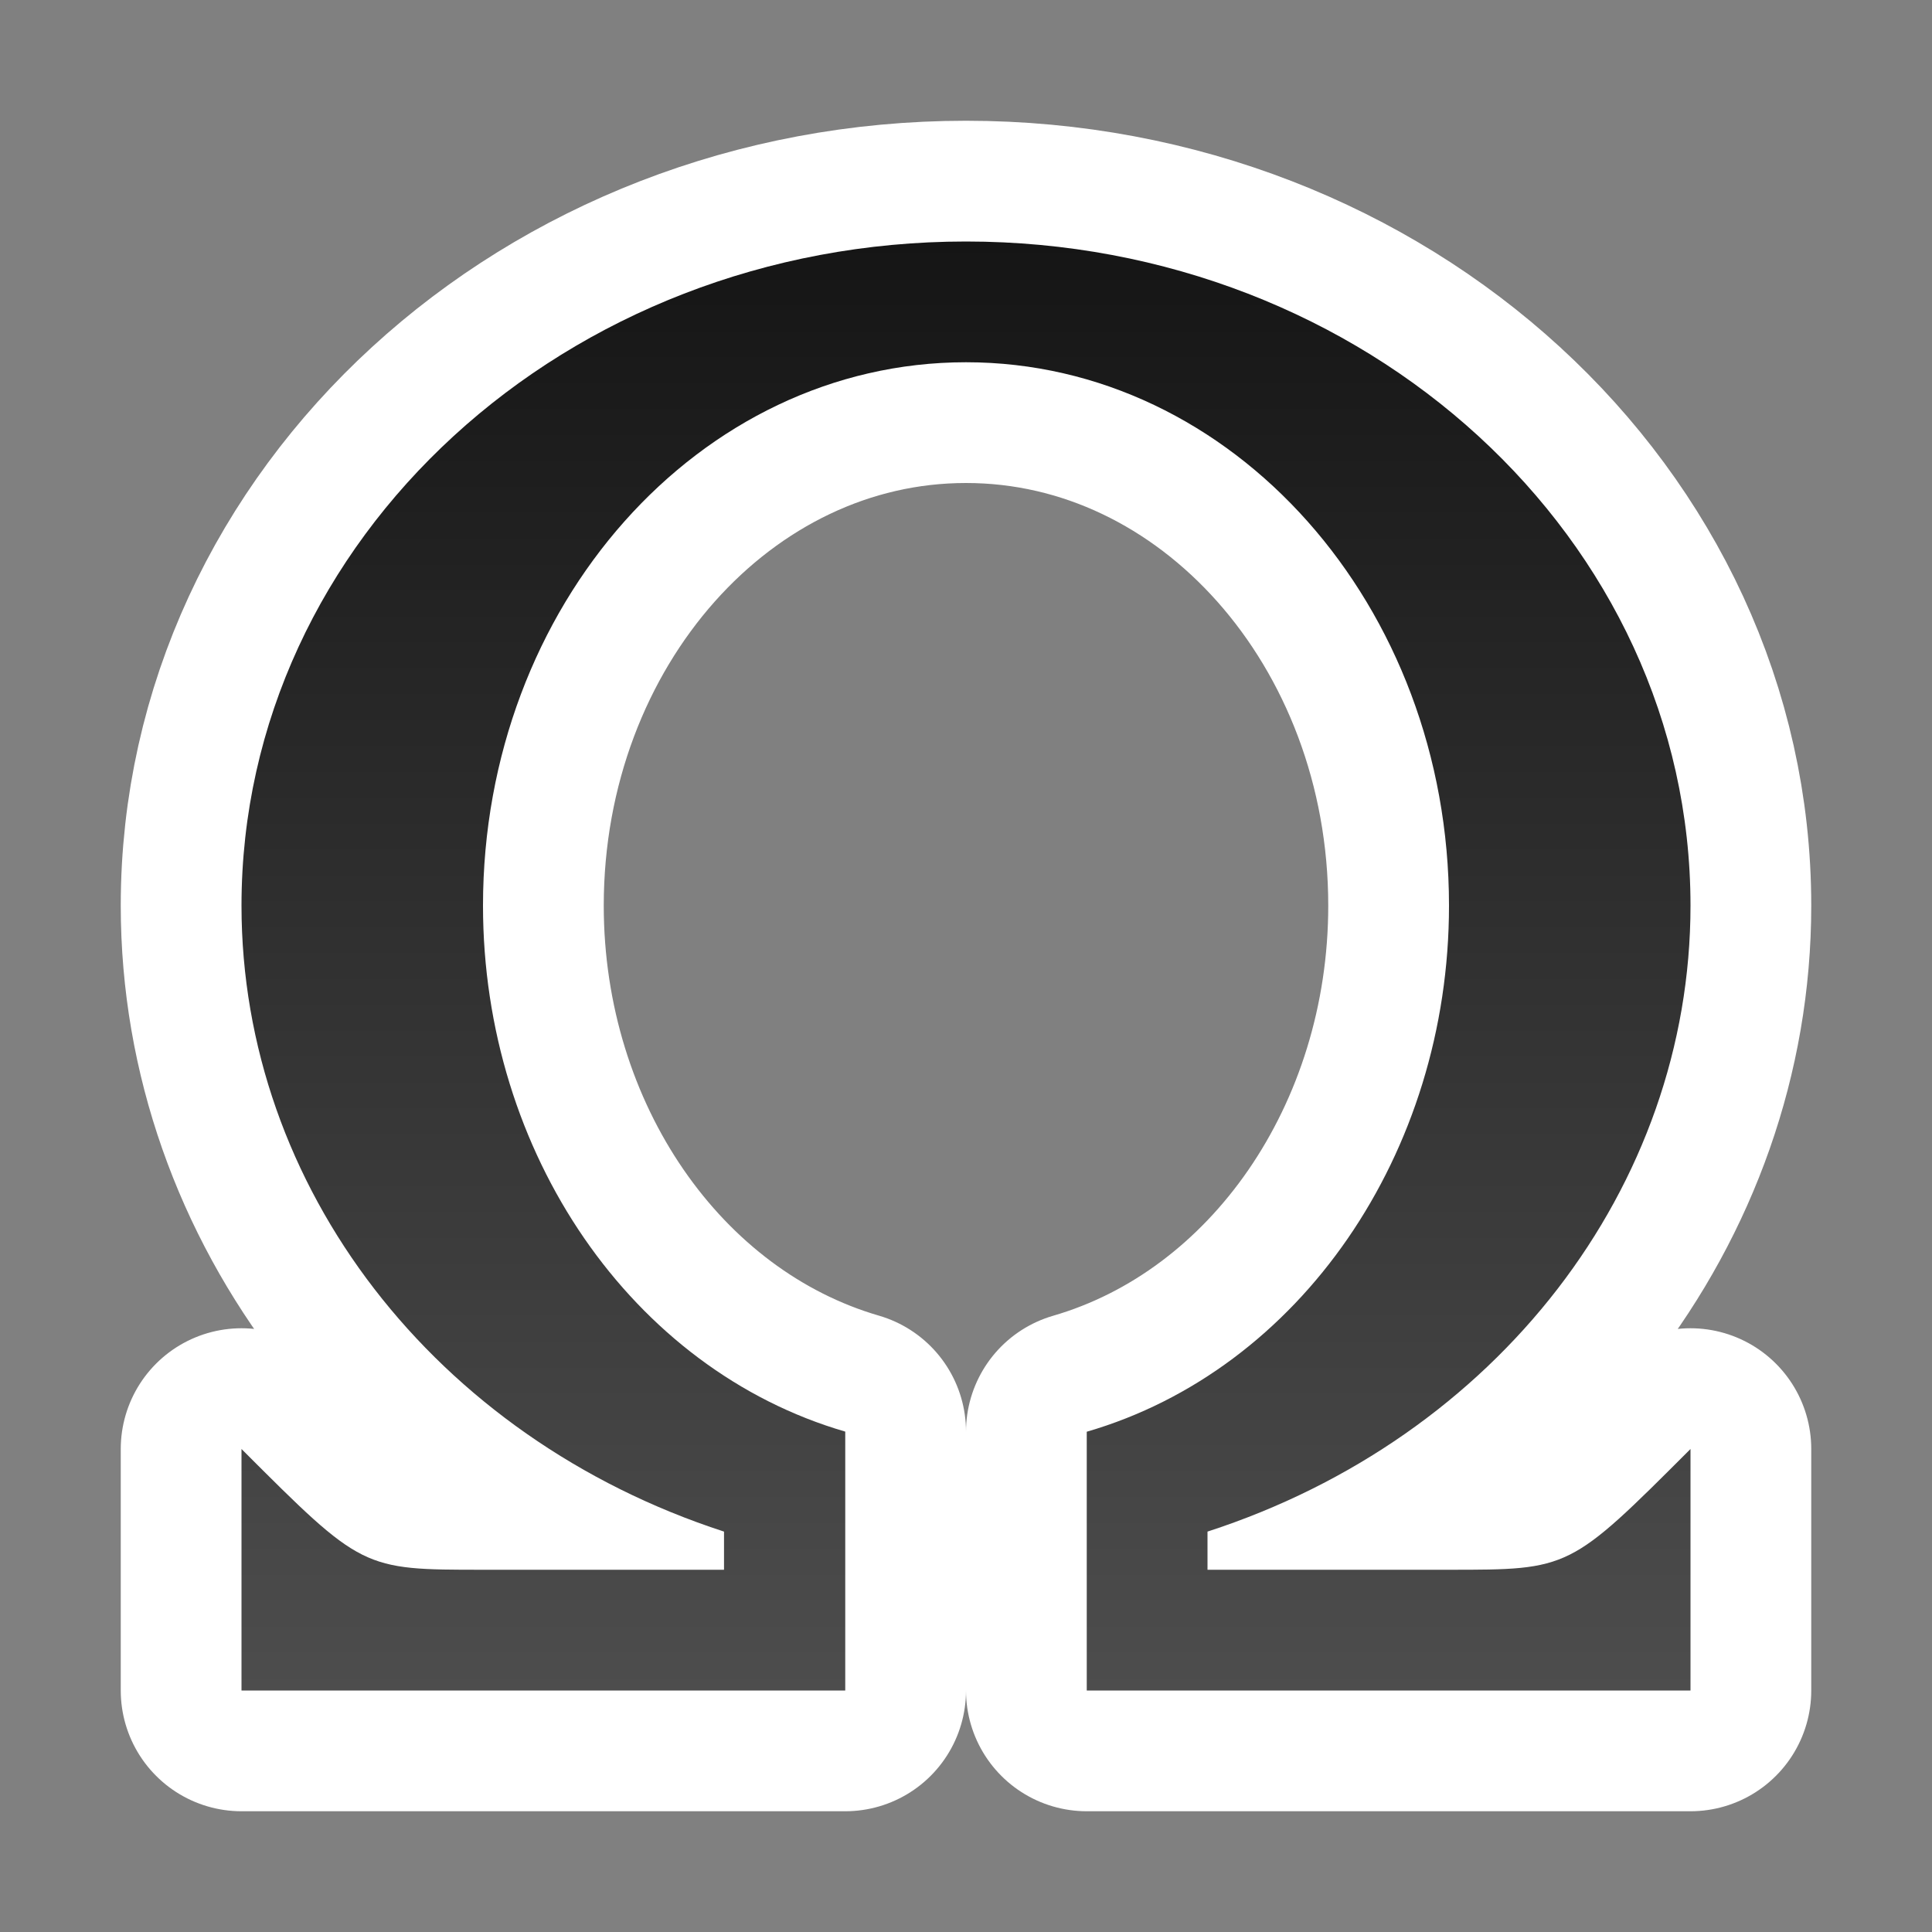 <svg xmlns="http://www.w3.org/2000/svg" xmlns:xlink="http://www.w3.org/1999/xlink" viewBox="0 0 16 16"><rect x="0" y="0" width="16" height="16" fill="#808080" stroke="none"/><defs><linearGradient id="a"><stop style="stop-color:#151515;stop-opacity:1" offset="0"/><stop style="stop-color:#4d4d4d;stop-opacity:1" offset="1"/></linearGradient><linearGradient xlink:href="#a" id="b" x1="8" y1="2" x2="8" y2="14" gradientUnits="userSpaceOnUse"/></defs>/&gt;<path style="opacity:1;fill:#000;fill-rule:evenodd;stroke:#fff;stroke-width:2;stroke-miterlimit:4;stroke-dasharray:none;stroke-linejoin:round" d="M8 2C4.686 2 2 4.462 2 7.5c0 2.33 1.601 4.406 3.996 5.184V13H4c-1 0-1 0-2-1v2h5v-2.144C5.234 11.342 4 9.55 4 7.5 4 5.015 5.79 3 8 3s4 2.015 4 4.5c0 2.052-1.234 3.844-3 4.357V14h5v-2c-1 1-1 1-2 1h-2v-.316c2.397-.777 4-2.854 4-5.184C14 4.462 11.314 2 8 2z"/><path style="opacity:1;fill:url(#b);fill-rule:evenodd;stroke:none;fill-opacity:1" d="M8 2C4.686 2 2 4.462 2 7.5c0 2.33 1.601 4.406 3.996 5.184V13H4c-1 0-1 0-2-1v2h5v-2.144C5.234 11.342 4 9.55 4 7.5 4 5.015 5.79 3 8 3s4 2.015 4 4.5c0 2.052-1.234 3.844-3 4.357V14h5v-2c-1 1-1 1-2 1h-2v-.316c2.397-.777 4-2.854 4-5.184C14 4.462 11.314 2 8 2z"/></svg>